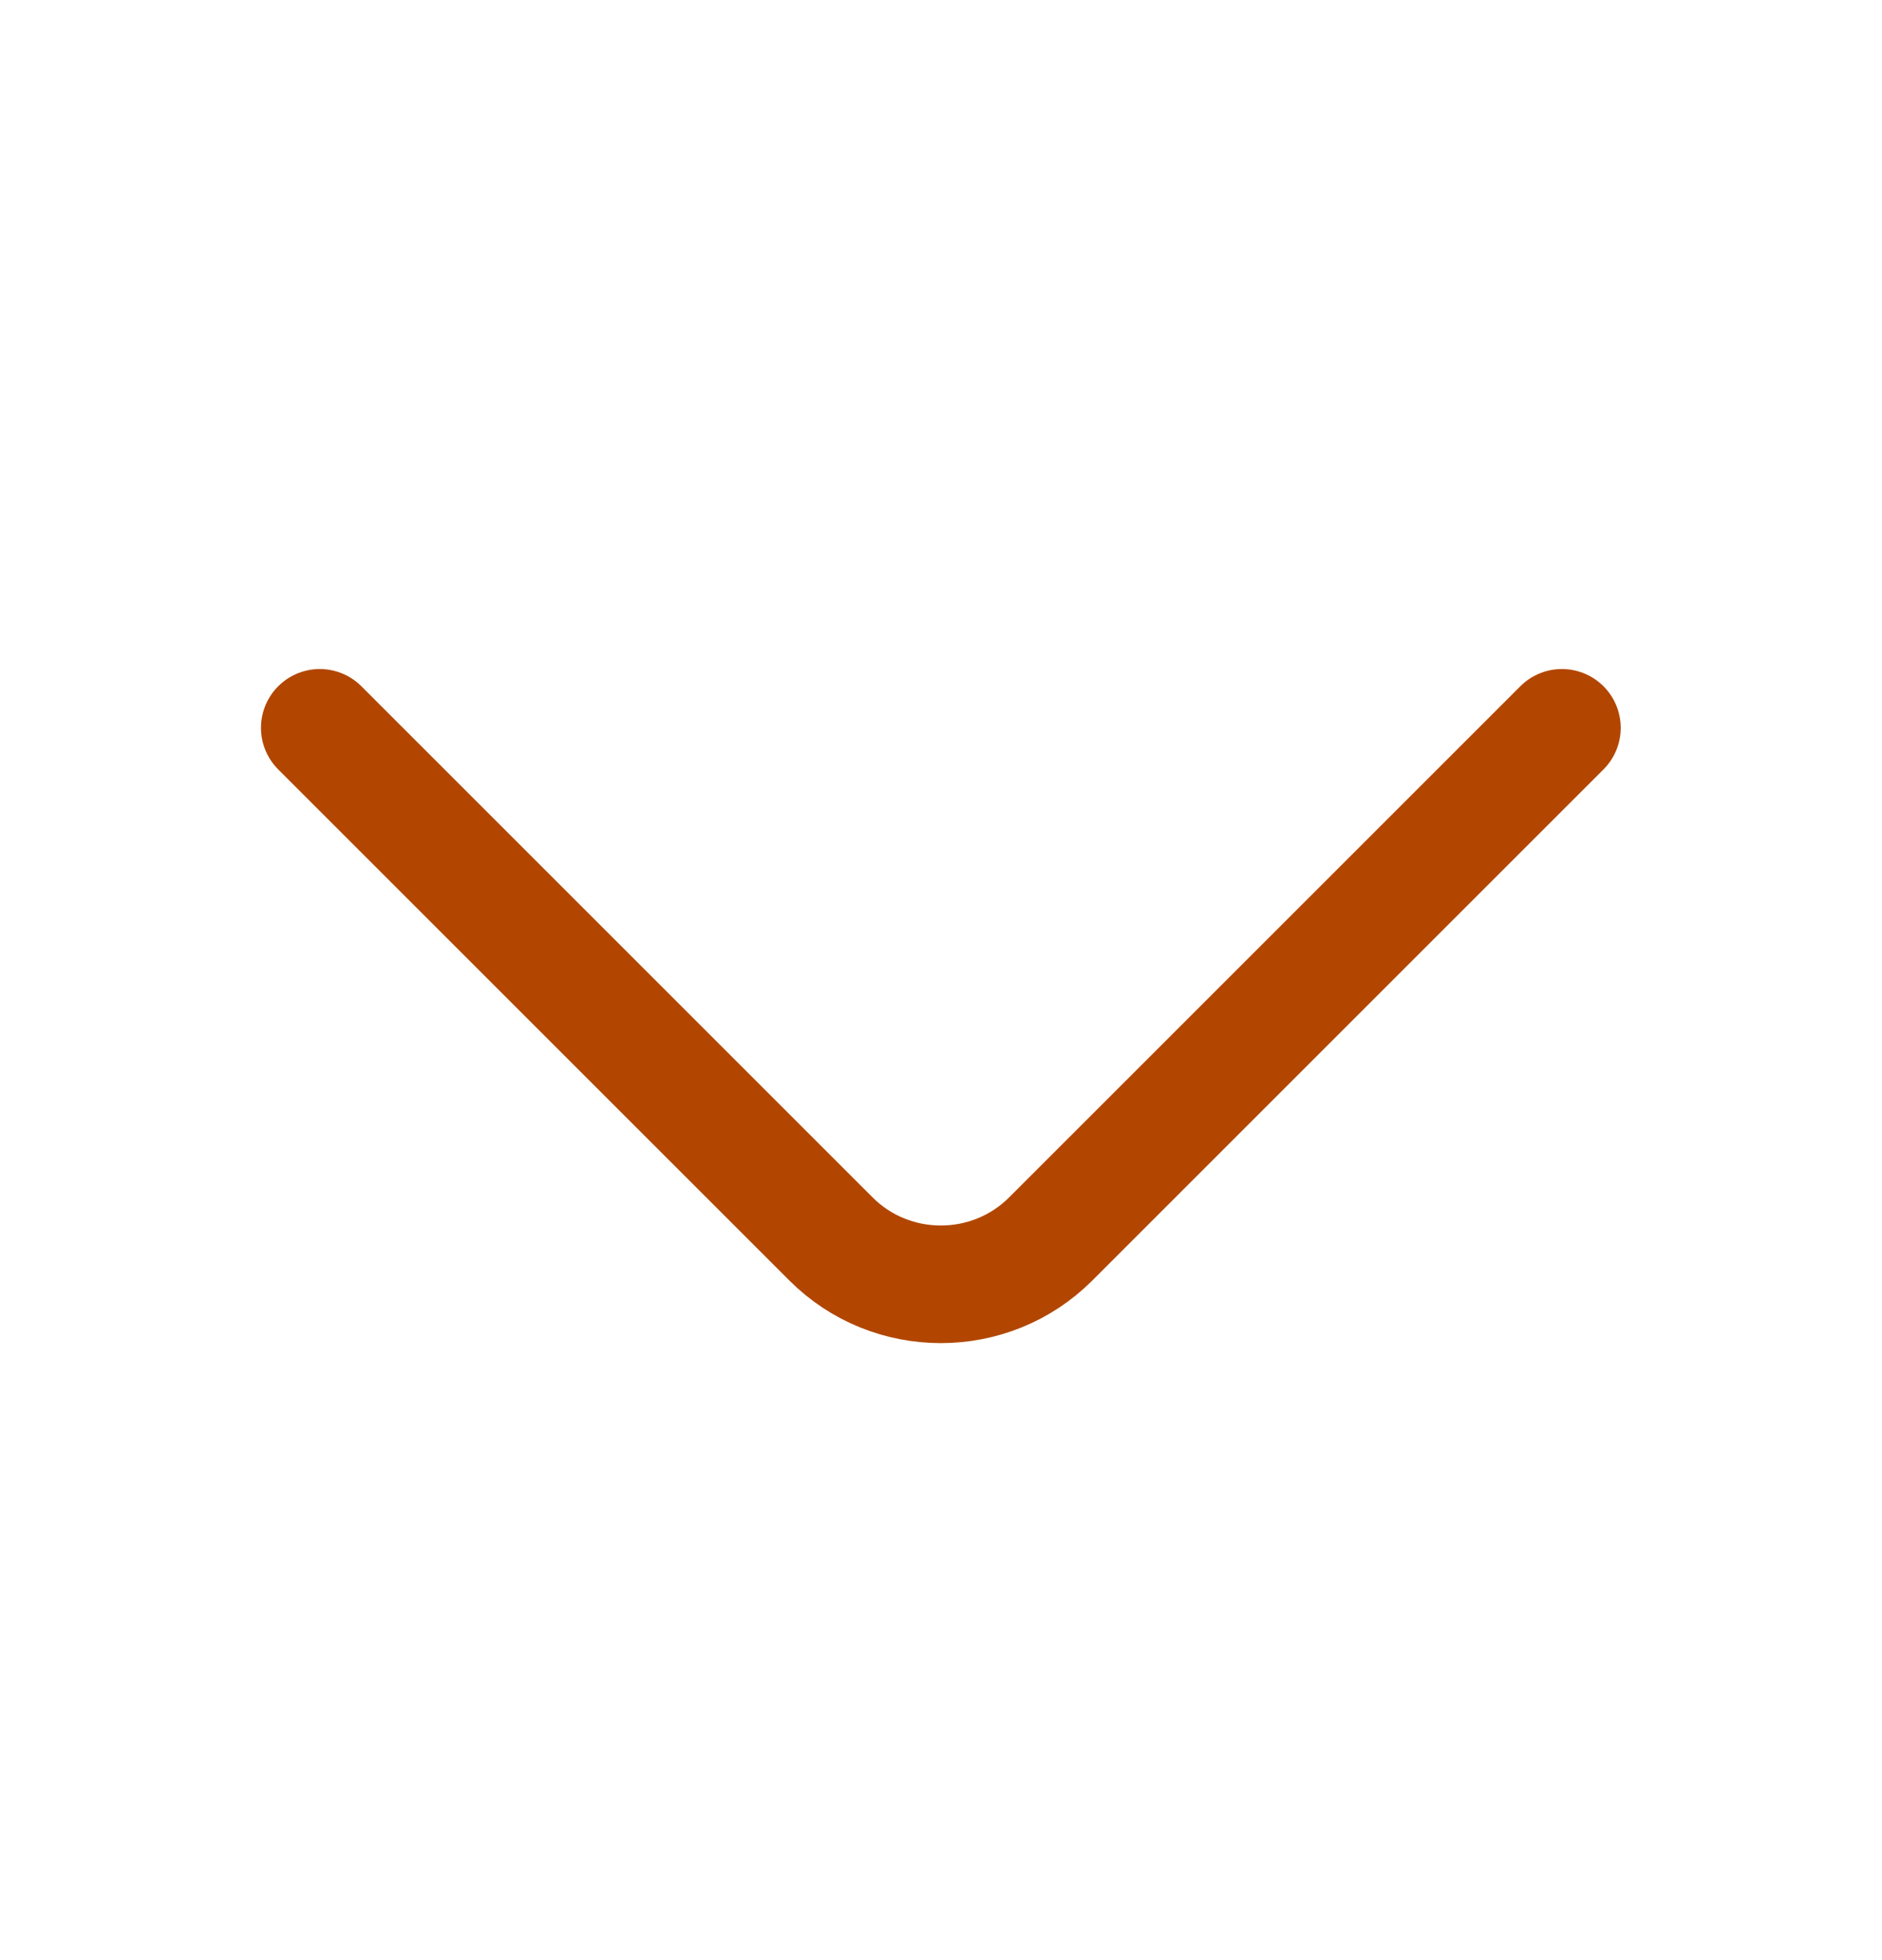 <svg width="24" height="25" viewBox="0 0 24 25" fill="none" xmlns="http://www.w3.org/2000/svg">
<g id="vuesax/linear/arrow-down">
<g id="arrow-down">
<path id="Vector" d="M19.918 9.283L13.398 15.803C12.628 16.573 11.368 16.573 10.598 15.803L4.078 9.283" stroke="#B24600" stroke-width="1.5" stroke-miterlimit="10" stroke-linecap="round" stroke-linejoin="round"/>
</g>
</g>
</svg>
